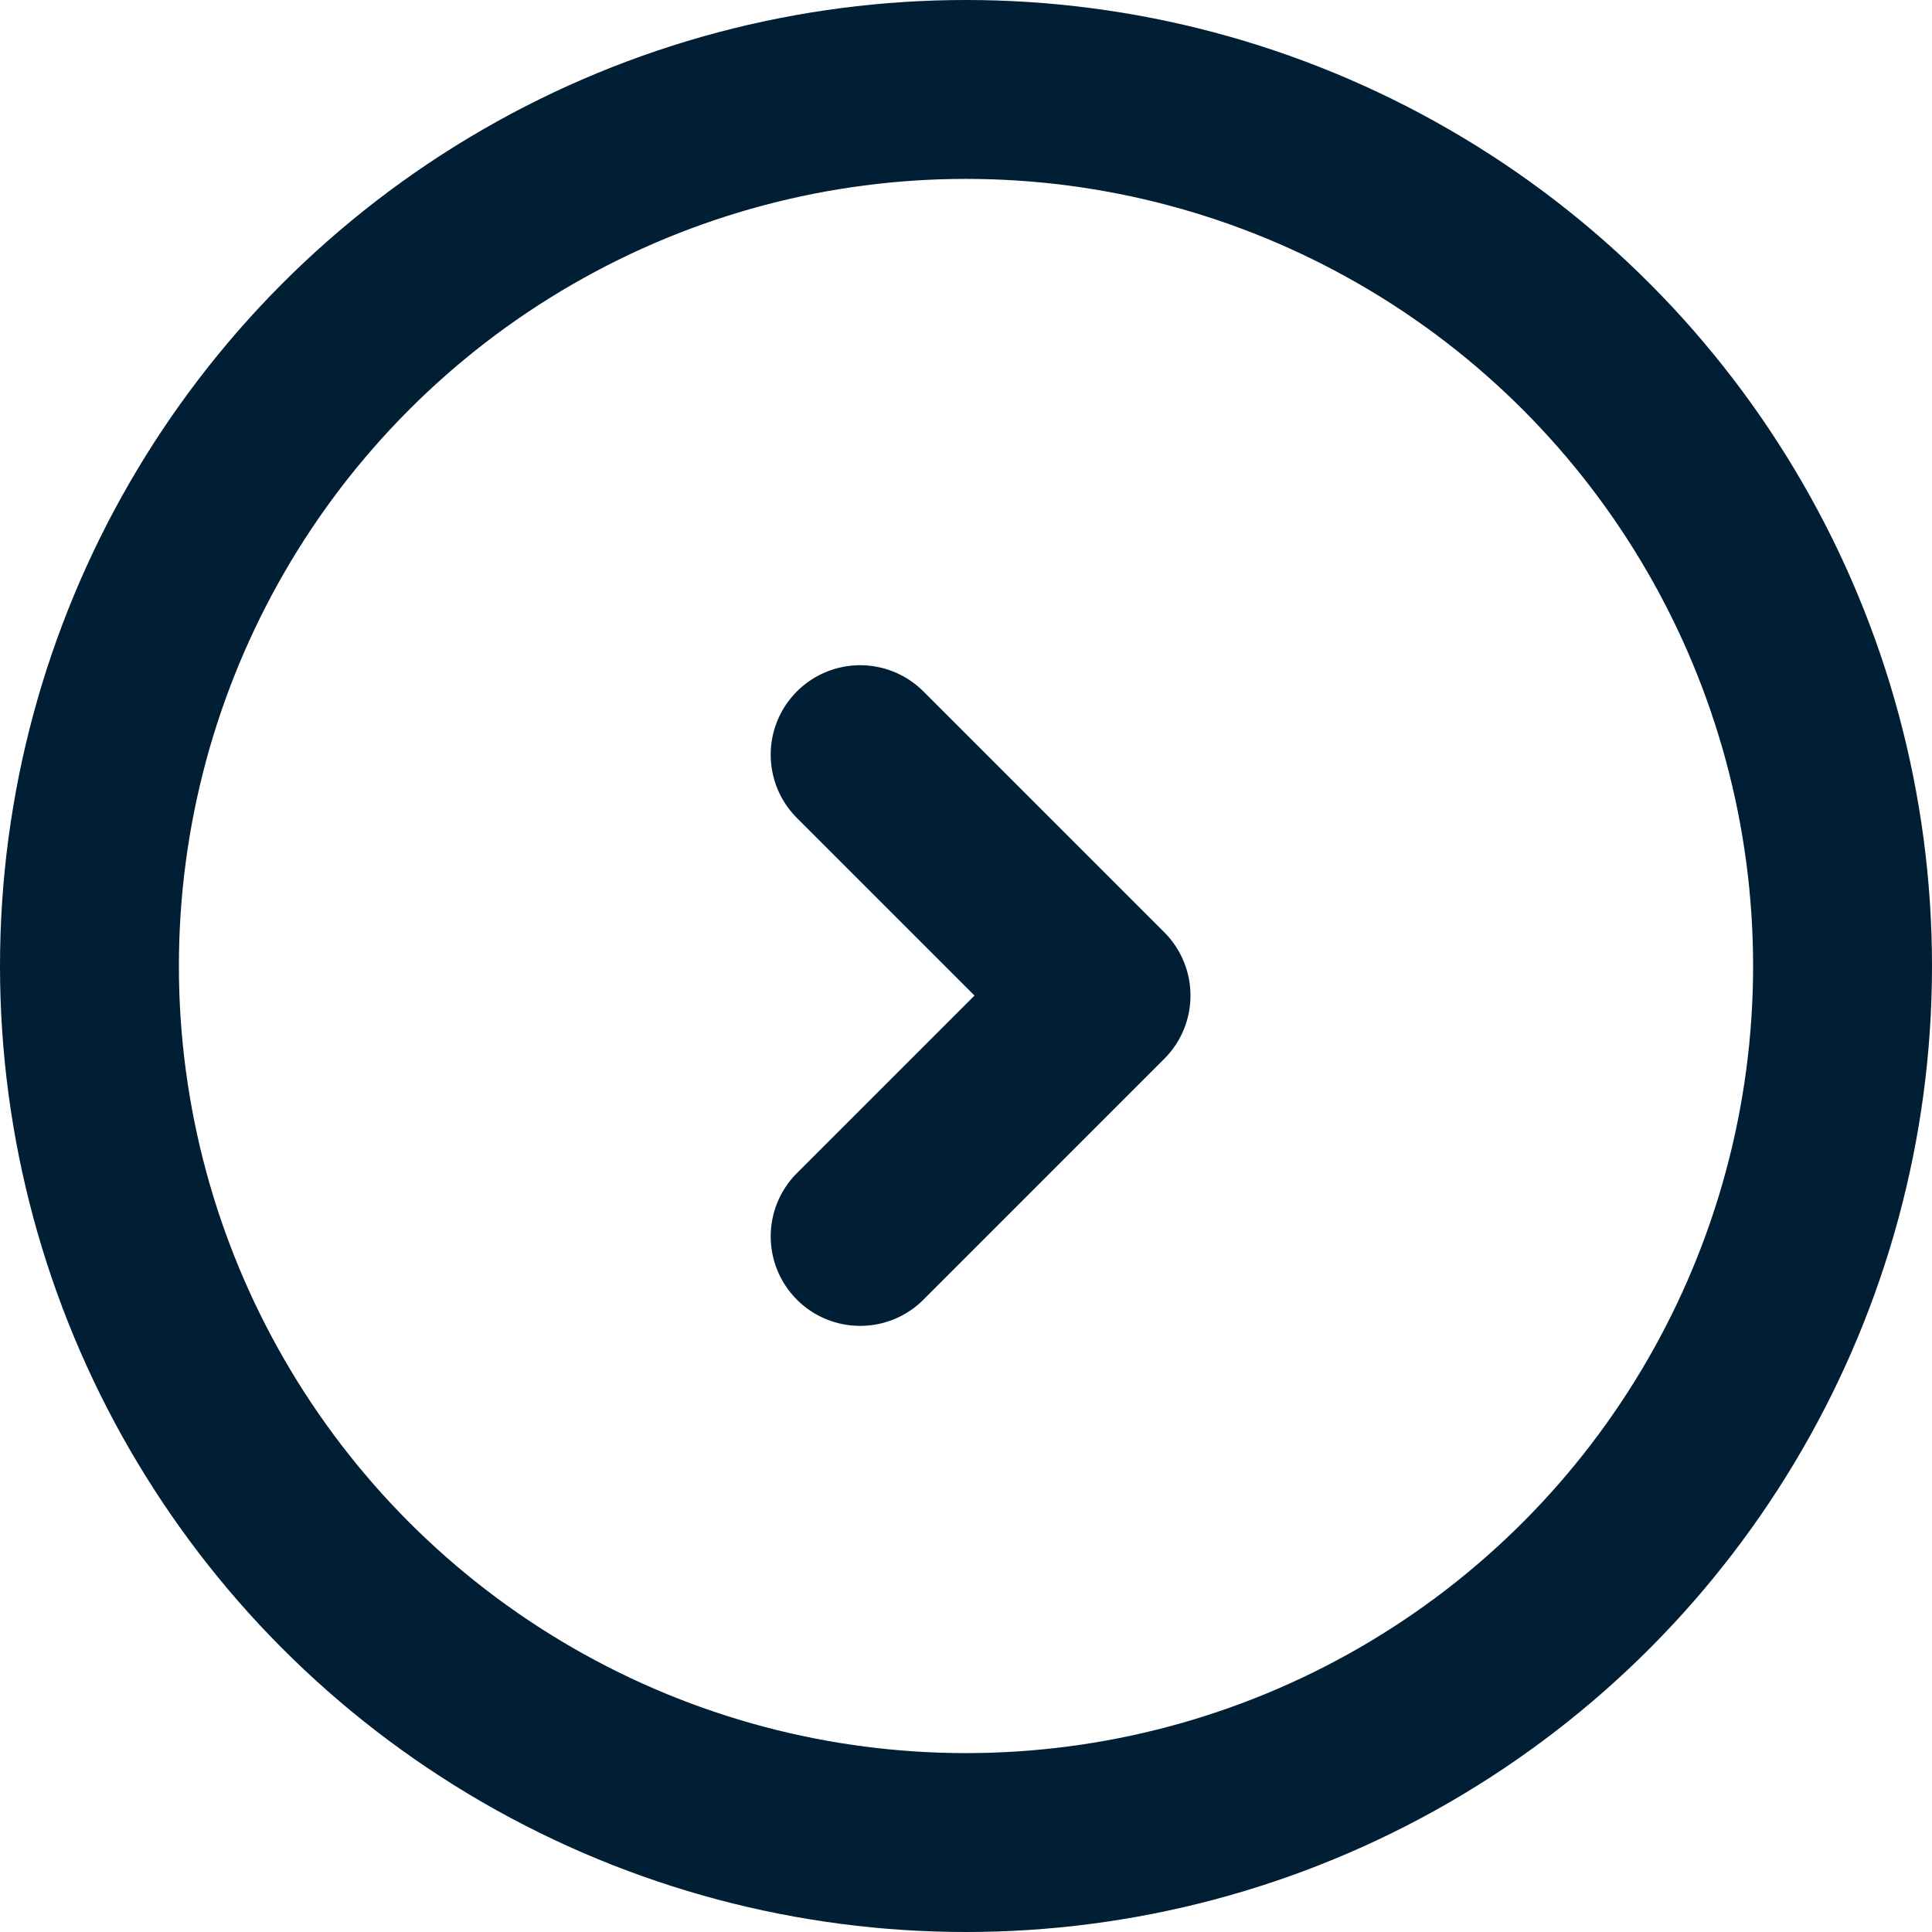 <svg xmlns="http://www.w3.org/2000/svg" width="27" height="27" viewBox="0 0 27 27">
  <g id="Gruppe_2374" data-name="Gruppe 2374" transform="translate(-1375.834 -3299.834)">
    <g id="Ellipse_9048" data-name="Ellipse 9048" transform="translate(1375.834 3299.834)" fill="none" stroke="#001e34" stroke-width="2.5">
      <circle cx="13.5" cy="13.5" r="13.5" stroke="none"/>
      <circle cx="13.5" cy="13.5" r="12.25" fill="none"/>
    </g>
    <path id="Pfad_781" data-name="Pfad 781" d="M717.972-10142.828a1.246,1.246,0,0,1-.884-.366,1.25,1.25,0,0,1,0-1.768l2.482-2.482-2.482-2.482a1.25,1.25,0,0,1,0-1.768,1.25,1.25,0,0,1,1.768,0l3.366,3.366a1.25,1.25,0,0,1,.366.884,1.25,1.25,0,0,1-.366.884l-3.366,3.366A1.246,1.246,0,0,1,717.972-10142.828Z" transform="translate(669.883 13461.191)" fill="#001e34"/>
  </g>
</svg>
